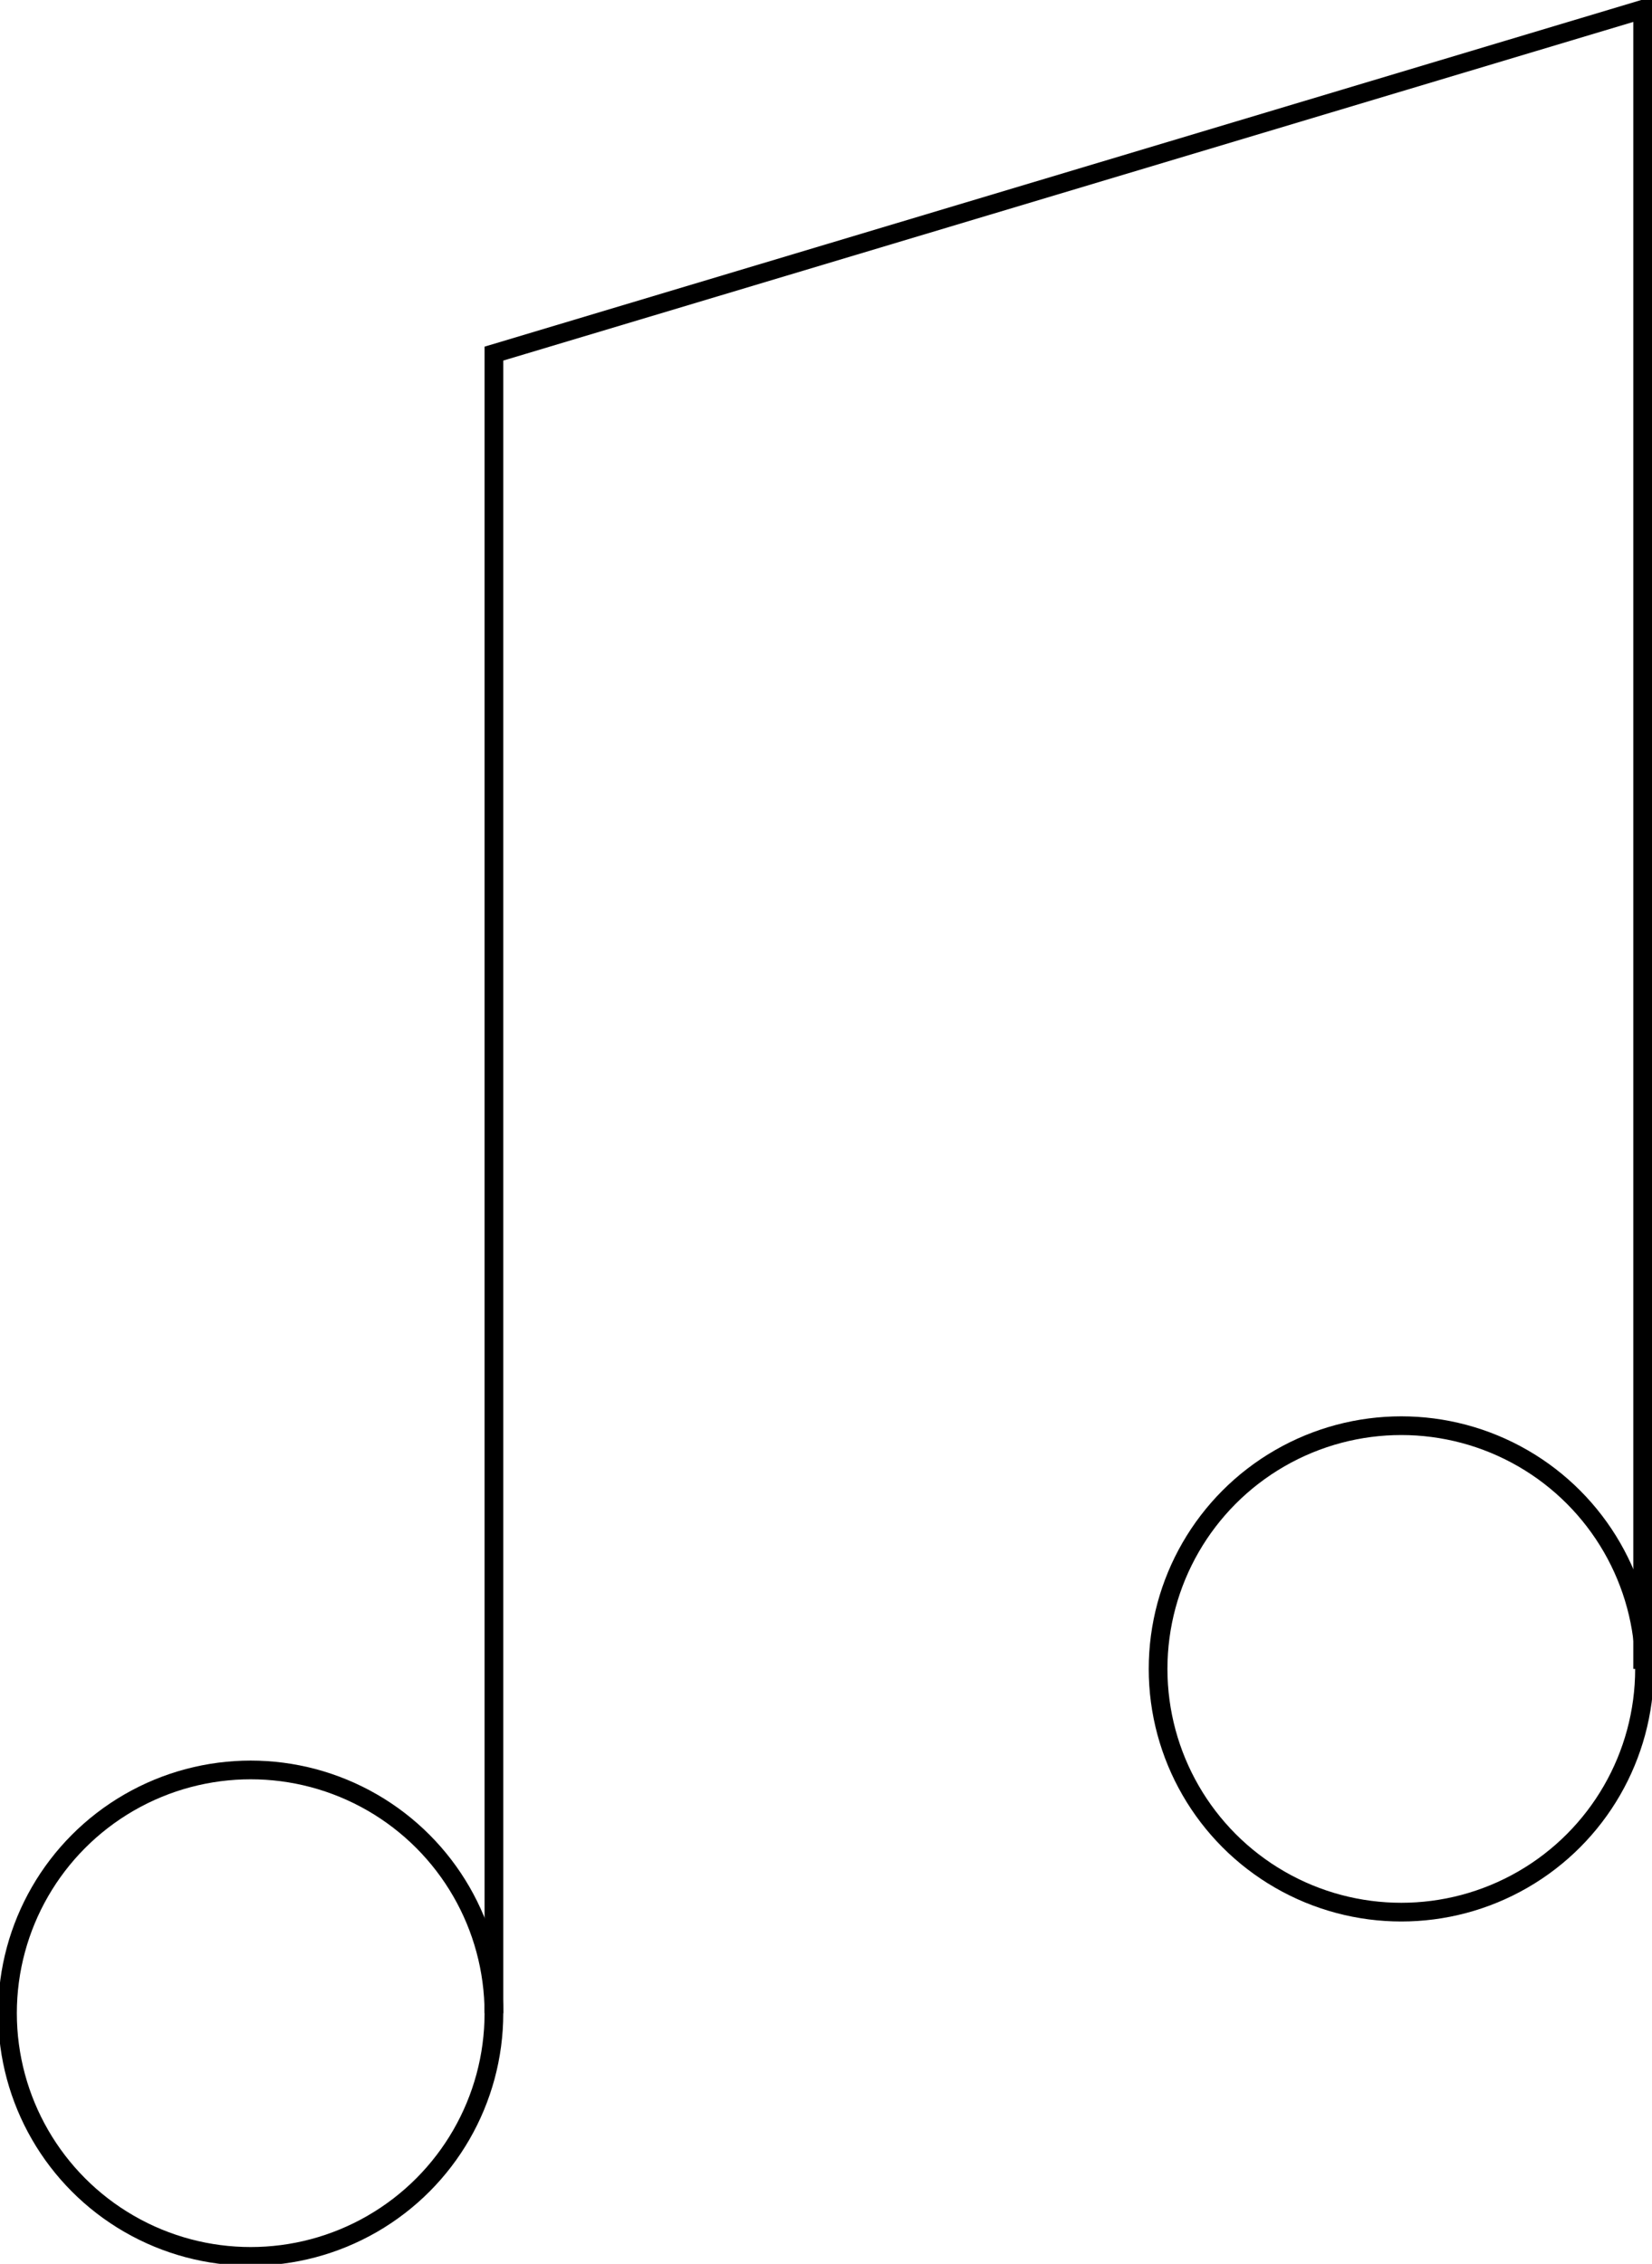 <?xml version="1.0" encoding="utf-8"?>
<!-- Generator: Adobe Illustrator 23.1.1, SVG Export Plug-In . SVG Version: 6.00 Build 0)  -->
<svg version="1.1" id="Layer_1" xmlns="http://www.w3.org/2000/svg" xmlns:xlink="http://www.w3.org/1999/xlink" x="0px" y="0px"
	 viewBox="0 0 88.3 121" style="enable-background:new 0 0 88.3 121;" xml:space="preserve">
<style type="text/css">
	.st0{fill:none;stroke:#000000;stroke-miterlimit:10;}
</style>
<g>
	<circle class="st0" cx="13.4" cy="107.6" r="13"/>
	<circle class="st0" cx="74.9" cy="89.2" r="13"/>
	<polyline class="st0" points="26.4,107.6 26.4,18.9 87.8,0.5 87.8,89.2 	"/>
</g>
</svg>
